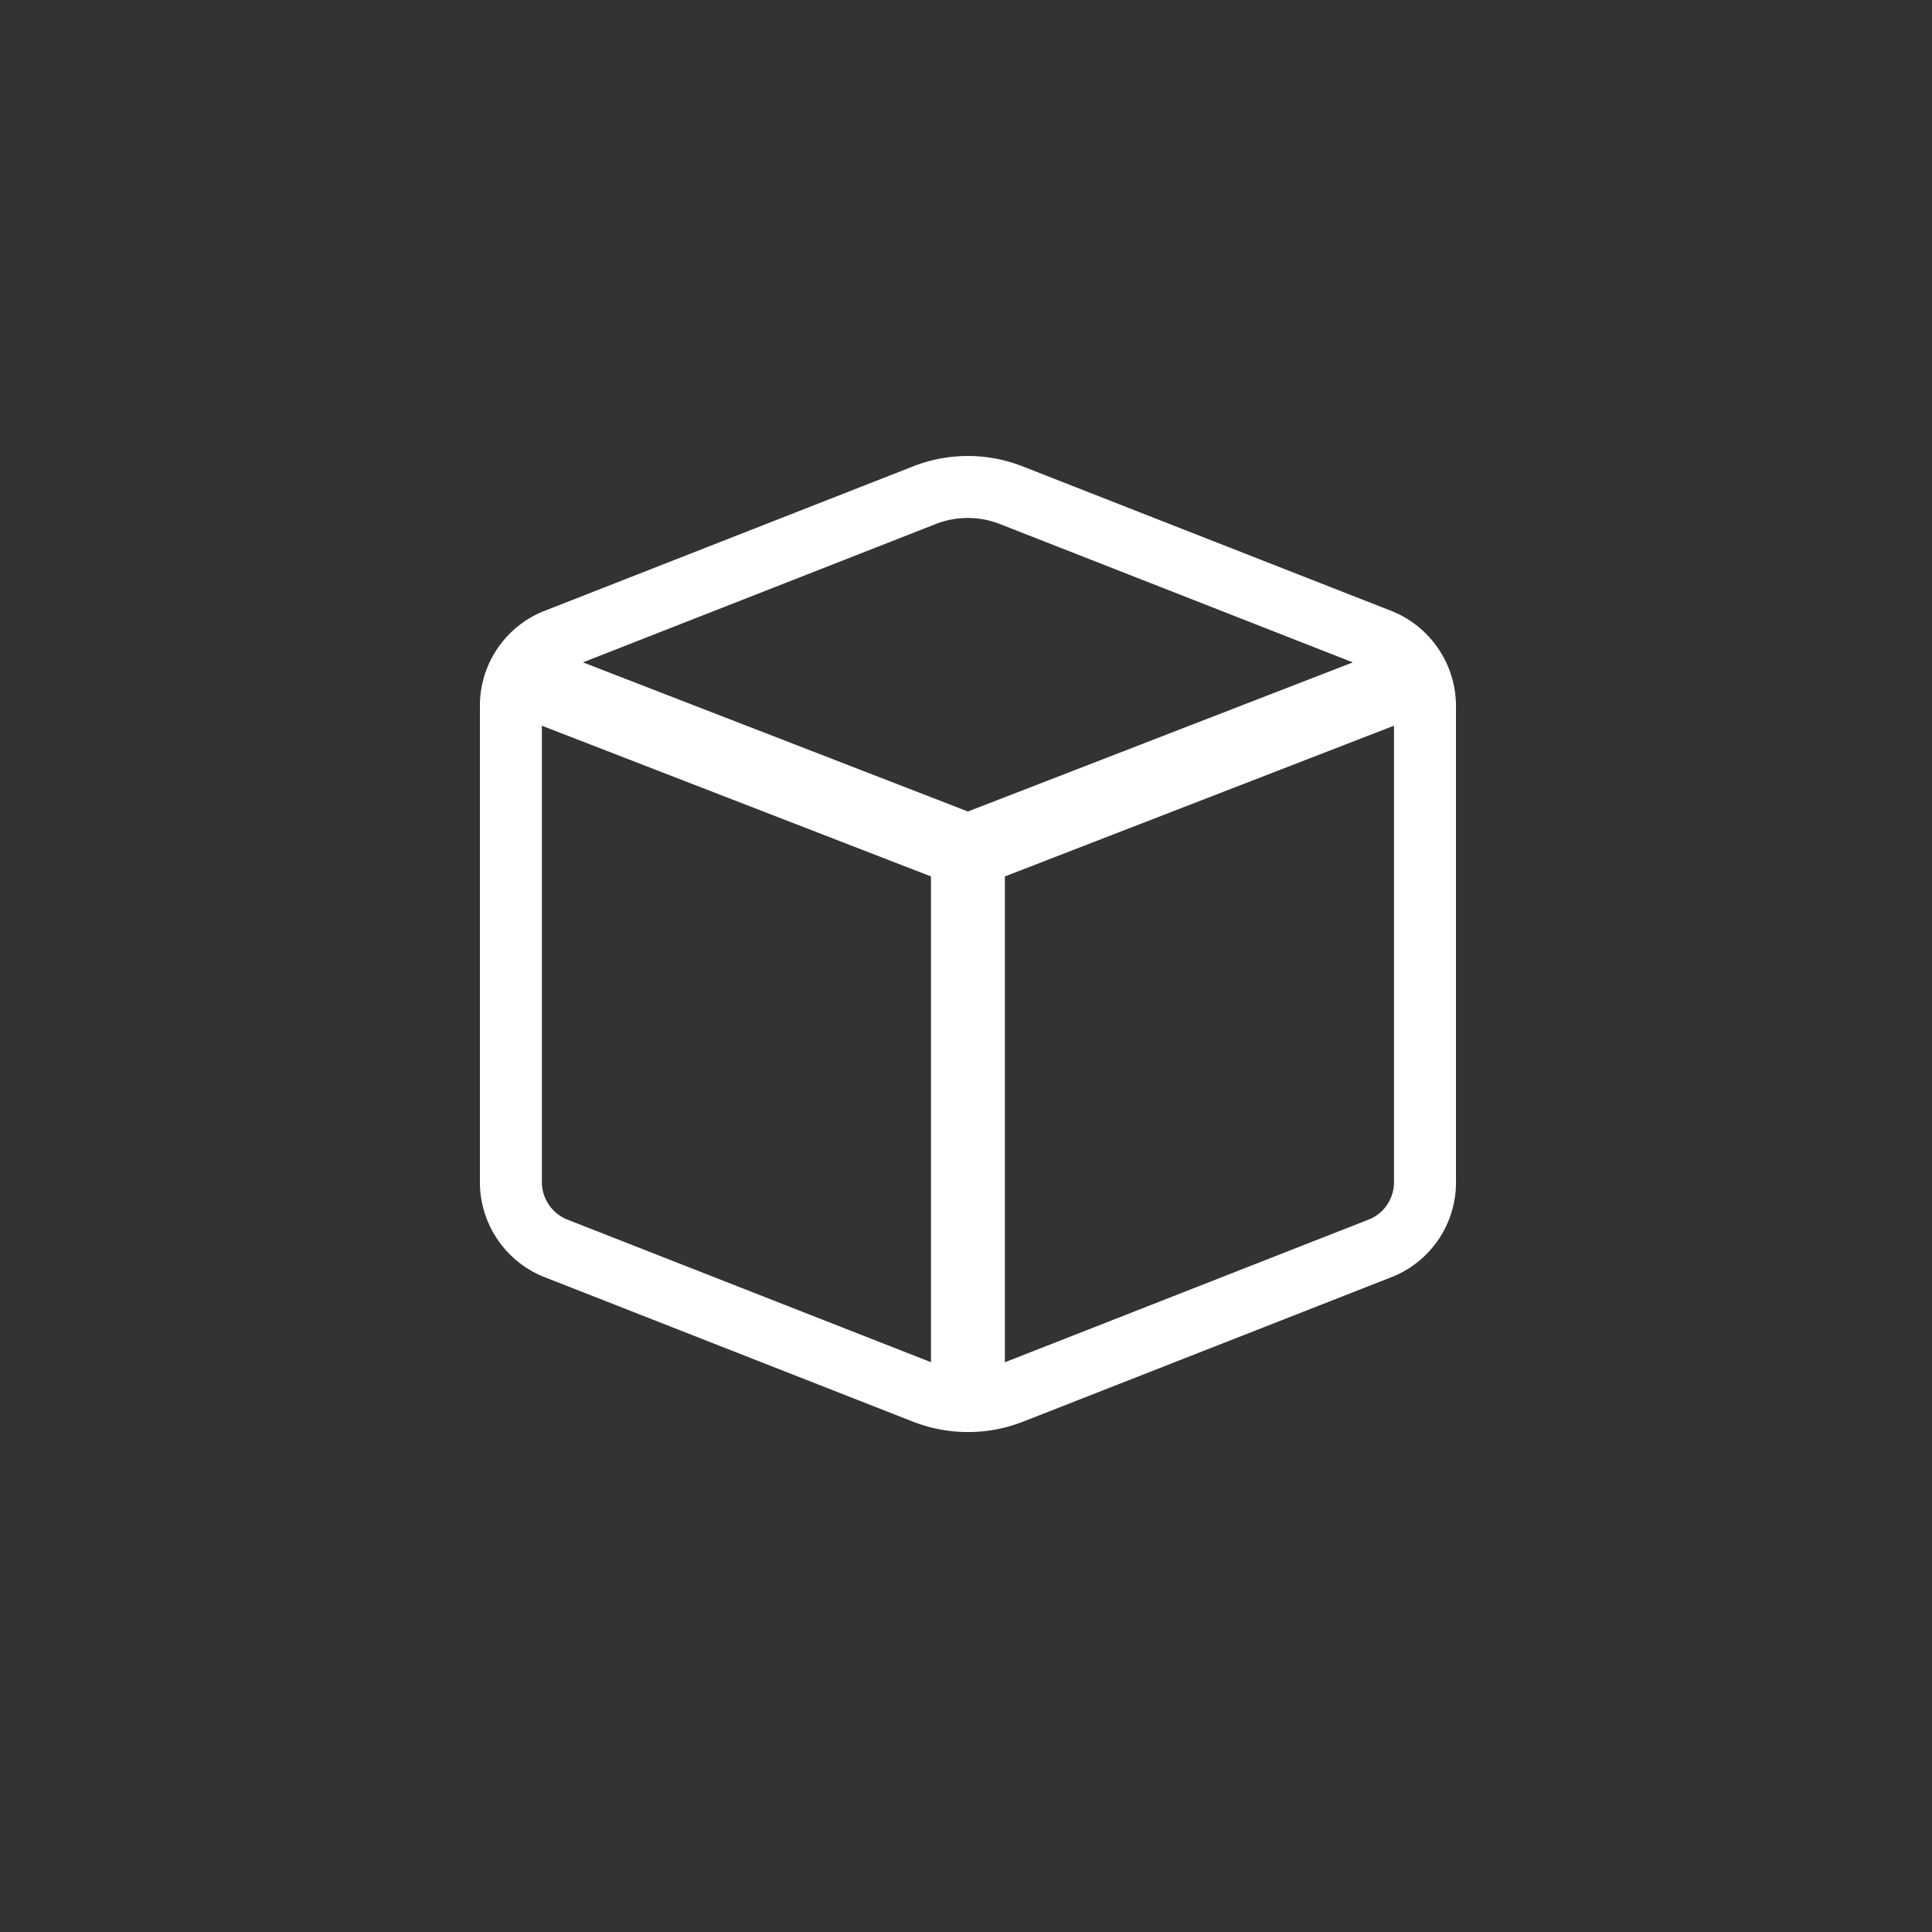 <svg xmlns="http://www.w3.org/2000/svg" viewBox="0 0 62.362 62.362"><rect x="0" y="0" width="62.362" height="62.362" fill="#333333" stroke="none"/><path d="M31.378 62.36C13.545 62.36.063 47.59.063 31.315.063 12.632 15.62-.002 31.143-.002c18.602 0 31.282 15.34 31.282 30.947 0 19.05-15.658 31.415-31.047 31.415" style="fill:none"/><path d="m44.957 19.738-11.93-4.677a4.83 4.83 0 0 0-3.569-.001l-11.933 4.678-.029.012a3.29 3.29 0 0 0-2.005 3.098v15.227a3.3 3.3 0 0 0 2.04 3.131l11.932 4.681a4.88 4.88 0 0 0 3.566 0l11.961-4.692a3.285 3.285 0 0 0 2.006-3.098V22.871a3.31 3.31 0 0 0-2.039-3.133M30.191 16.92a2.84 2.84 0 0 1 2.102.002l11.375 4.459-12.425 4.813-12.426-4.814zM18.287 39.356a1.31 1.31 0 0 1-.796-1.259V23.425l12.56 4.865v15.68zm25.944-.01-11.795 4.626V28.29l12.56-4.866v14.697a1.3 1.3 0 0 1-.764 1.224" style="fill:#fff"/></svg>